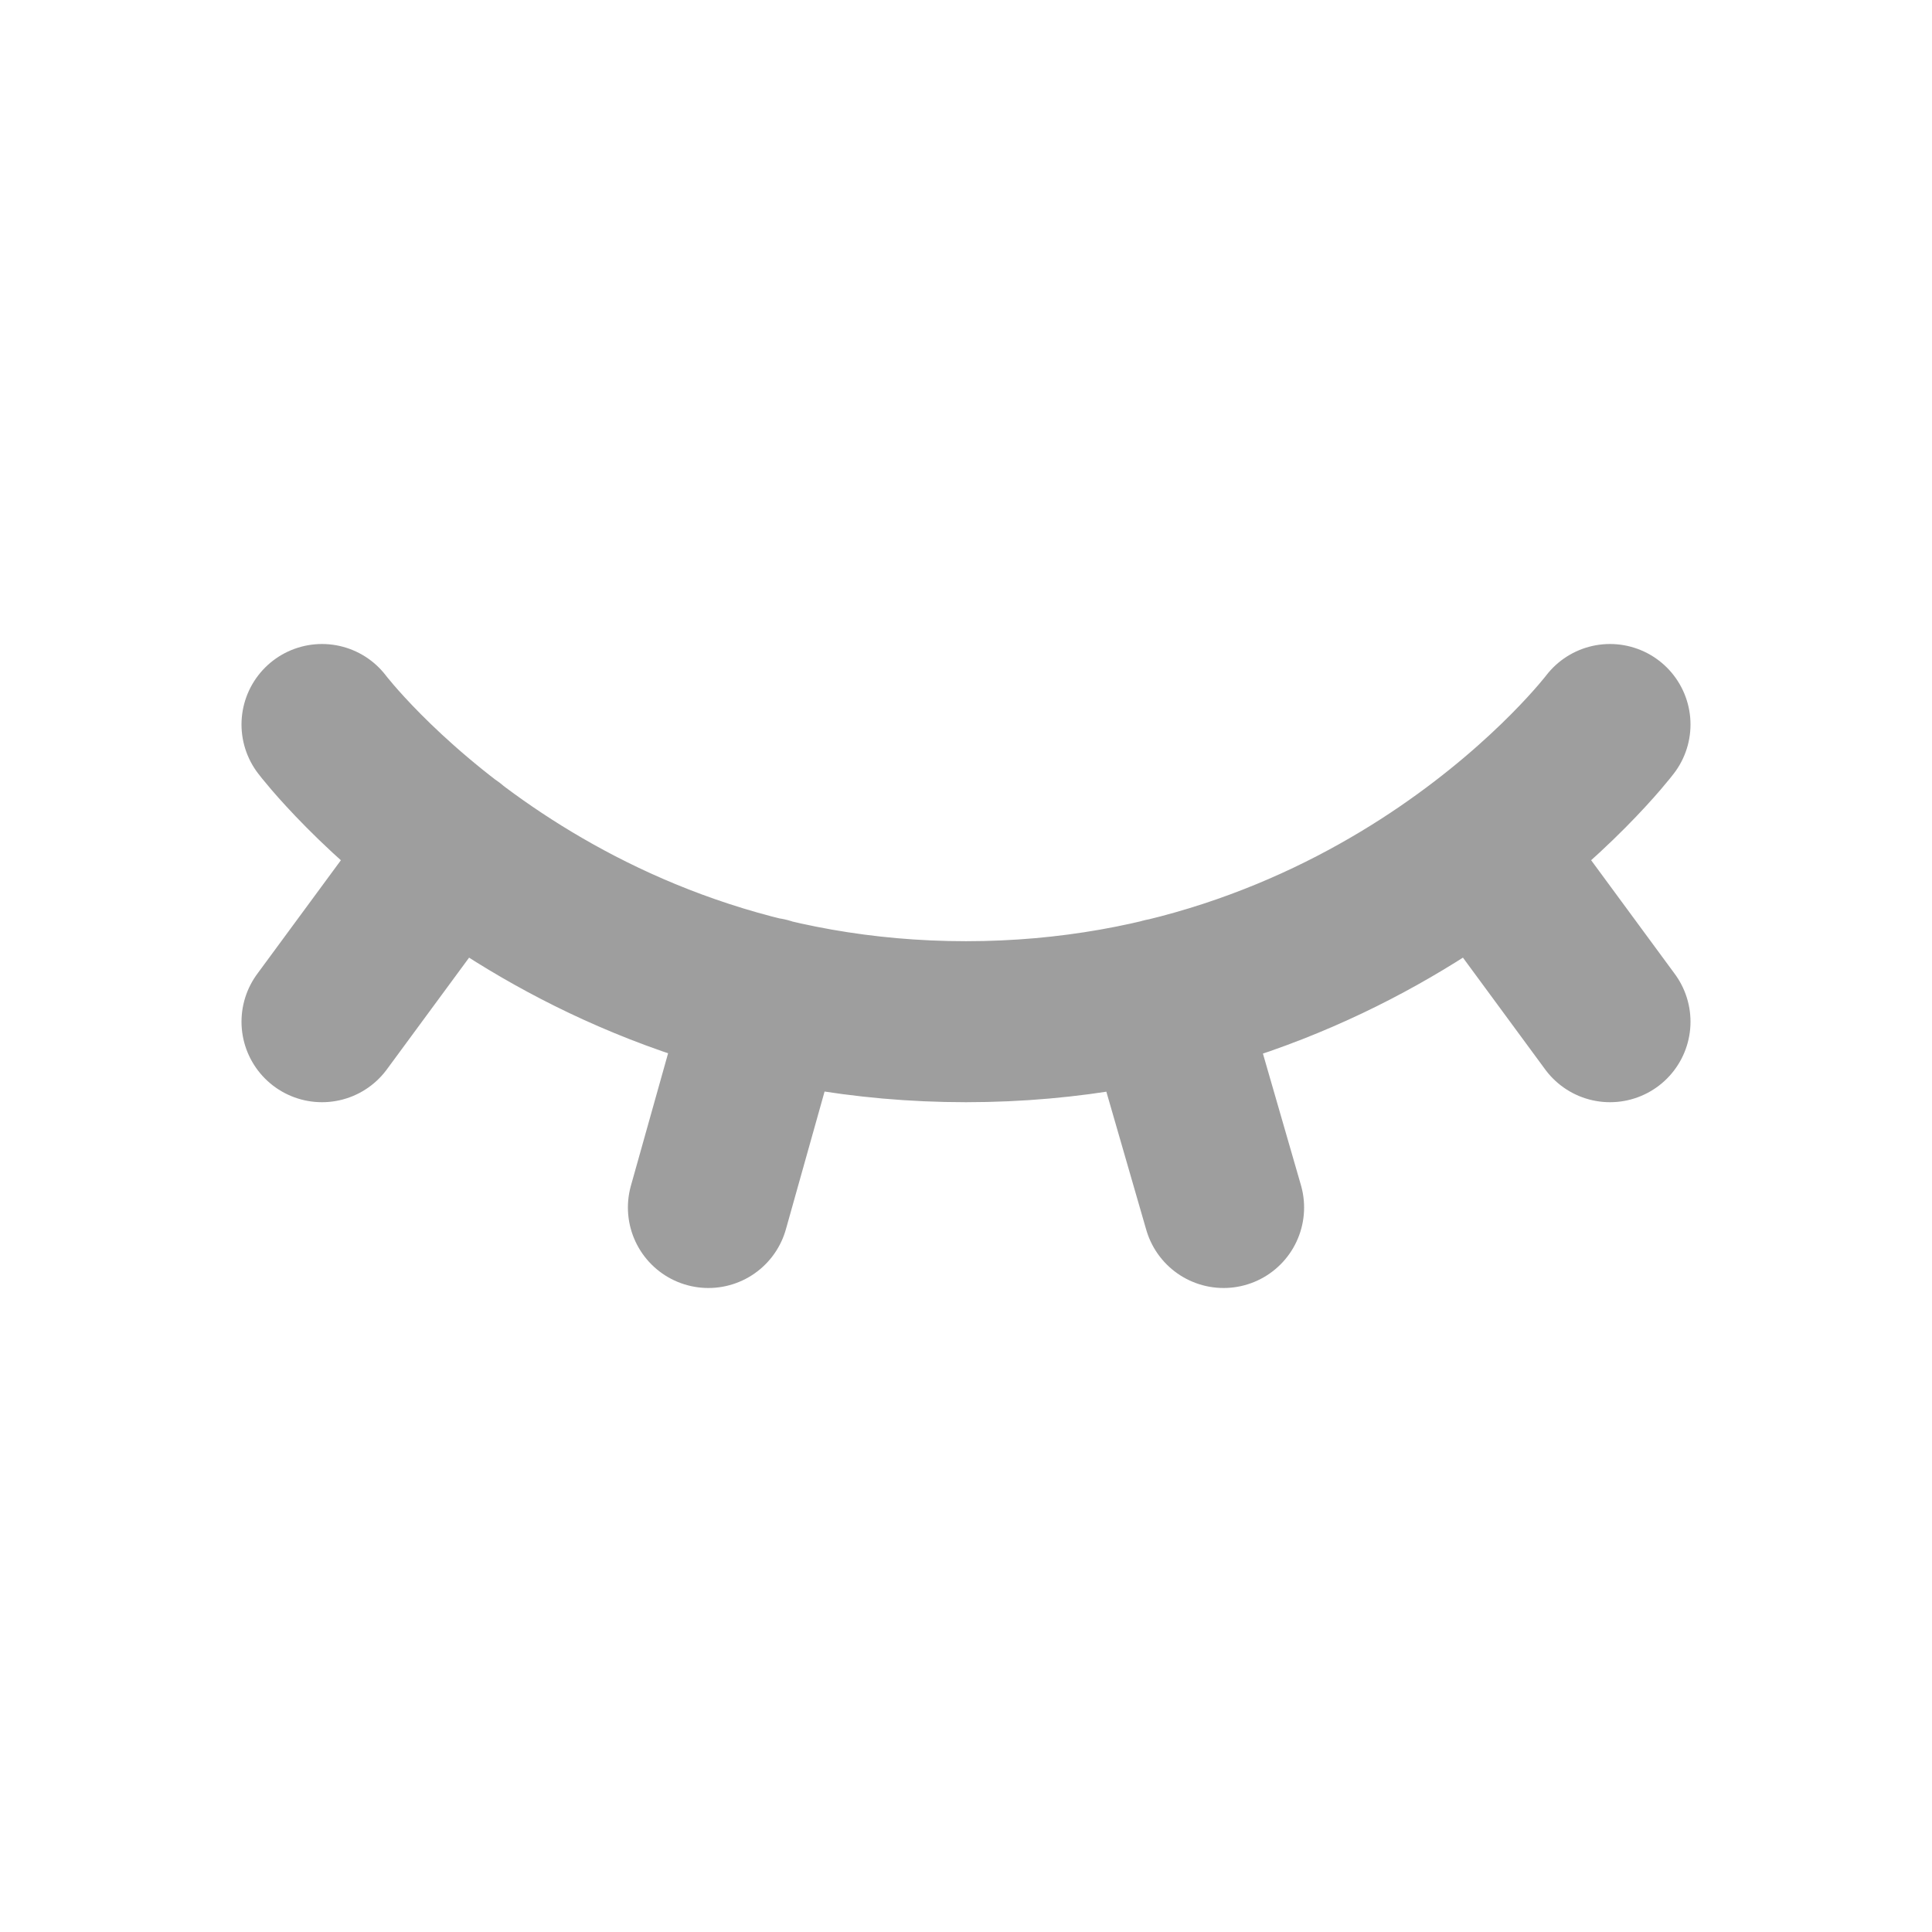 <svg width="24" height="24" viewBox="0 0 24 24" fill="none" xmlns="http://www.w3.org/2000/svg">
<path d="M4 9C4 9 6.8 12.692 12 12.692C17.2 12.692 20 9 20 9M5.6 10.518L4 12.692M20 12.692L18.403 10.521M9.531 12.397L8.8 15M14.45 12.404L15.2 15" stroke="#9E9E9E" stroke-width="2" stroke-linecap="round" stroke-linejoin="round"/>
</svg>
